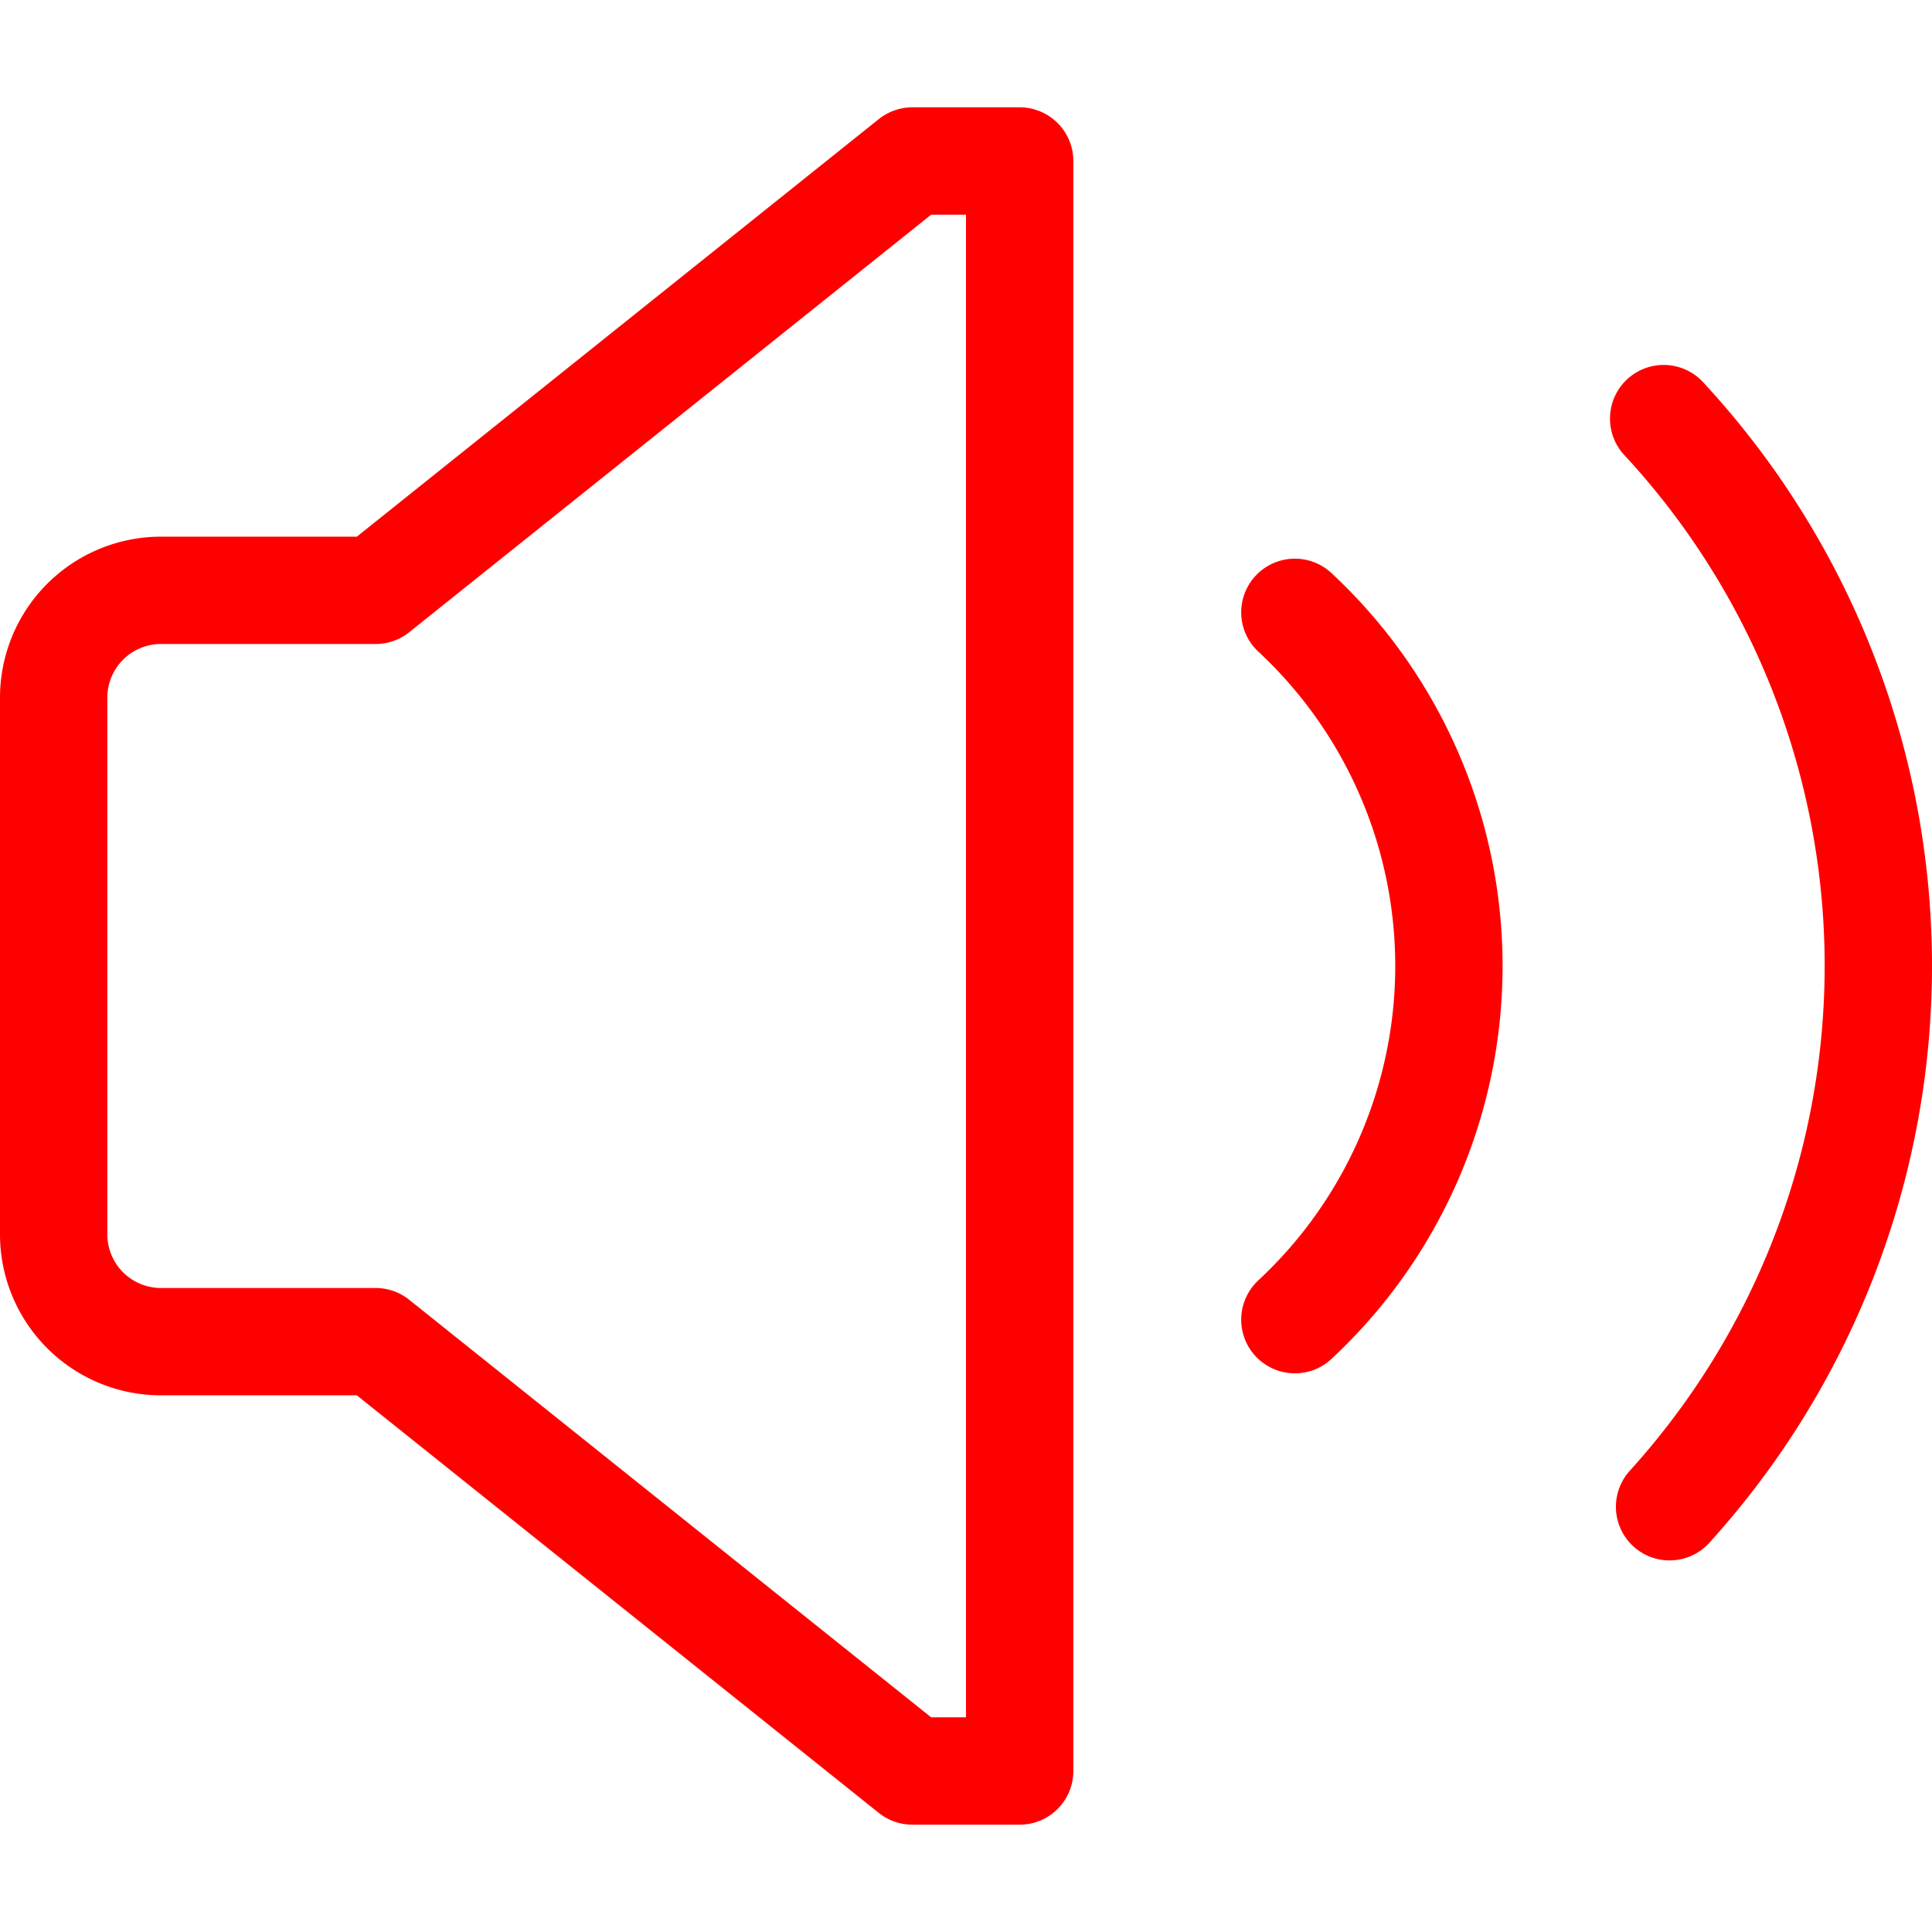 <svg xmlns="http://www.w3.org/2000/svg" width="18" height="18" viewBox="0 0 18 18"><path d="M8.5,1.5l-5,4h-2a1,1,0,0,0-1,1v5a1,1,0,0,0,1,1h2l5,4h1V1.5Z" style="fill:none;stroke:#FF0000;stroke-linecap:round;stroke-linejoin:round"/><path d="M12.064,5.705a4.5,4.5,0,0,1,0,6.59" style="fill:none;stroke:#FF0000;stroke-linecap:round;stroke-linejoin:round"/><path d="M15.5,3.9a7.5,7.5,0,0,1,.055,10.138" style="fill:none;stroke:#FF0000;stroke-linecap:round;stroke-linejoin:round"/></svg>